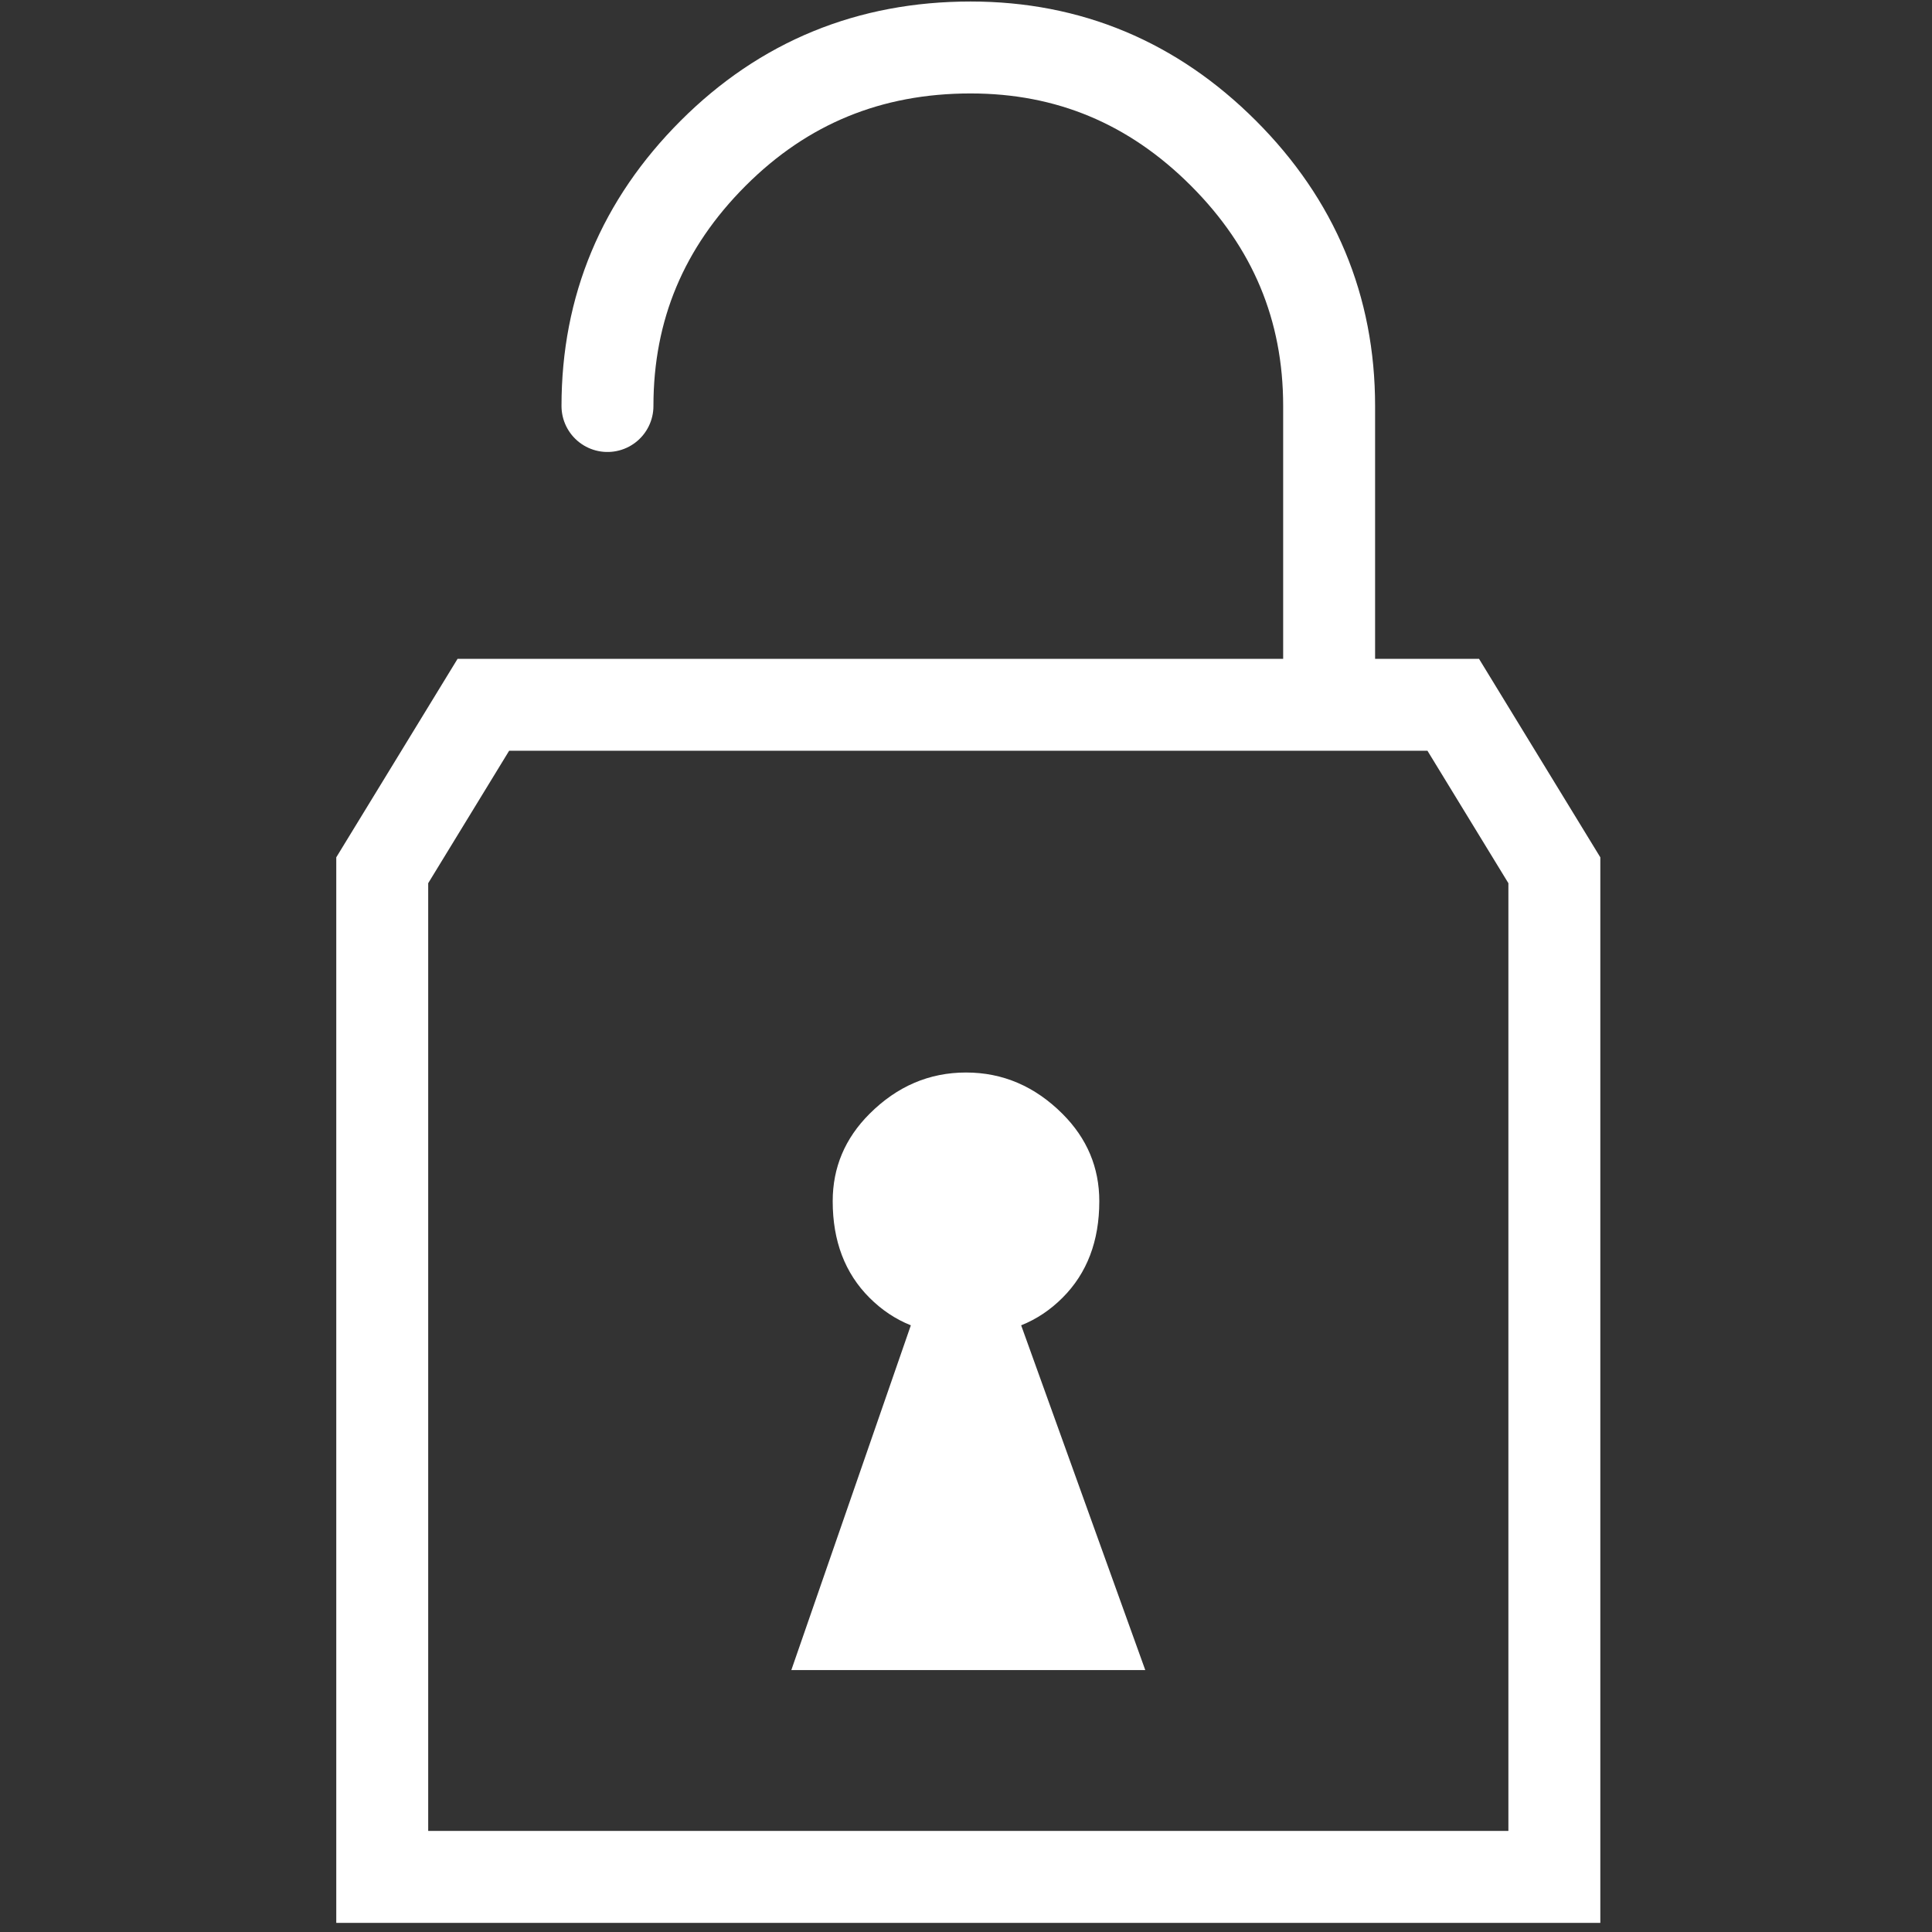 
<svg xmlns="http://www.w3.org/2000/svg" version="1.1" xmlns:xlink="http://www.w3.org/1999/xlink" preserveAspectRatio="none" x="0px" y="0px" width="24px" height="24px" viewBox="0 0 24 24">
<rect x="0" y="0" width="24" height="24" fill="#333333" stroke="none"/>
<defs>
<g id="Lock1_0_Layer0_0_FILL">
<path fill="#FFFFFF" stroke="none" d="
M 1.45 -0.55
Q 1.45 -1.1 1.05 -1.5 0.6 -1.95 0 -1.95 -0.6 -1.95 -1.05 -1.5 -1.45 -1.1 -1.45 -0.55 -1.45 0.1 -1.05 0.5 -0.85 0.7 -0.6 0.8
L -1.9 4.55 1.95 4.55 0.6 0.8
Q 0.85 0.7 1.05 0.5 1.45 0.1 1.45 -0.55 Z"/>
</g>

<g id="Lock2_0_Layer0_0_FILL">
<path fill="#FFFFFF" stroke="none" d="
M 1.45 -0.55
Q 1.45 -1.1 1.05 -1.5 0.6 -1.95 0 -1.95 -0.6 -1.95 -1.05 -1.5 -1.45 -1.1 -1.45 -0.55 -1.45 0.1 -1.05 0.5 -0.85 0.7 -0.6 0.8
L -1.9 4.55 1.95 4.55 0.6 0.8
Q 0.85 0.7 1.05 0.5 1.45 0.1 1.45 -0.55 Z"/>
</g>

<path id="Lock1_0_Layer1_0_1_STROKES" stroke="#FFFFFF" stroke-width="1" stroke-linejoin="miter" stroke-linecap="round" stroke-miterlimit="3" fill="none" d="
M 6.4 6.8
L -6.35 6.8 -6.35 -4.15 -5.25 -5.95 -3.9 -5.95 -3.9 -9.2
Q -3.9 -10.8 -2.75 -11.95 -1.6 -13.1 0 -13.1
L 0.05 -13.1
Q 1.65 -13.1 2.8 -11.95 3.95 -10.8 3.95 -9.2
L 3.95 -5.95 5.3 -5.95 6.4 -4.15 6.4 6.8 Z
M -3.9 -5.95
L 3.95 -5.95"/>

<path id="Lock2_0_Layer1_0_1_STROKES" stroke="#FFFFFF" stroke-width="1" stroke-linejoin="miter" stroke-linecap="round" stroke-miterlimit="3" fill="none" d="
M -3.9 -9.2
Q -3.9 -10.8 -2.75 -11.95 -1.6 -13.1 0.05 -13.1 1.65 -13.1 2.8 -11.95 3.95 -10.8 3.95 -9.2
L 3.95 -5.95 5.3 -5.95 6.4 -4.15 6.4 6.8 -6.35 6.8 -6.35 -4.15 -5.25 -5.95 3.95 -5.95"/>

<path id="Arrow_0_Layer0_0_1_STROKES" stroke="#FFFFFF" stroke-width="1" stroke-linejoin="miter" stroke-linecap="round" stroke-miterlimit="3" fill="none" d="
M -2.8 -9.85
L 2.9 -9.85
Q 3.75 -9.85 3.75 -9
L 3.75 1.5
Q 3.75 2 4.25 2
L 6.6 2
Q 7.4 2 6.75 2.7
L 0.65 9.65
Q 0.05 10.15 -0.5 9.6
L -6.7 2.95
Q -7.35 2.25 -6.55 2.2
L -4.05 2.2
Q -3.65 2.2 -3.65 1.7
L -3.65 -9
Q -3.65 -9.85 -2.8 -9.85 Z"/>
</defs>

<g transform="matrix( 1.142, 0, 0, 1.142, 33.4,-13.95) ">
<g transform="matrix( 1, 0, 0, 1, 0,0) ">
<use xlink:href="#Lock1_0_Layer1_0_1_STROKES"/>
</g>

<g transform="matrix( 1, 0, 0, 1, 0,0) ">
<use xlink:href="#Lock1_0_Layer0_0_FILL"/>
</g>
</g>

<g transform="matrix( 1.142, 0, 0, 1.142, 12,15.55) ">
<g transform="matrix( 1, 0, 0, 1, 0,0) ">
<use xlink:href="#Lock2_0_Layer1_0_1_STROKES"/>
</g>

<g transform="matrix( 1, 0, 0, 1, 0,0) ">
<use xlink:href="#Lock2_0_Layer0_0_FILL"/>
</g>
</g>

<g transform="matrix( 1.145, 0, 0, 1.145, -30.1,11.85) ">
<g transform="matrix( 1, 0, 0, 1, 0,0) ">
<use xlink:href="#Arrow_0_Layer0_0_1_STROKES"/>
</g>
</g>
</svg>
